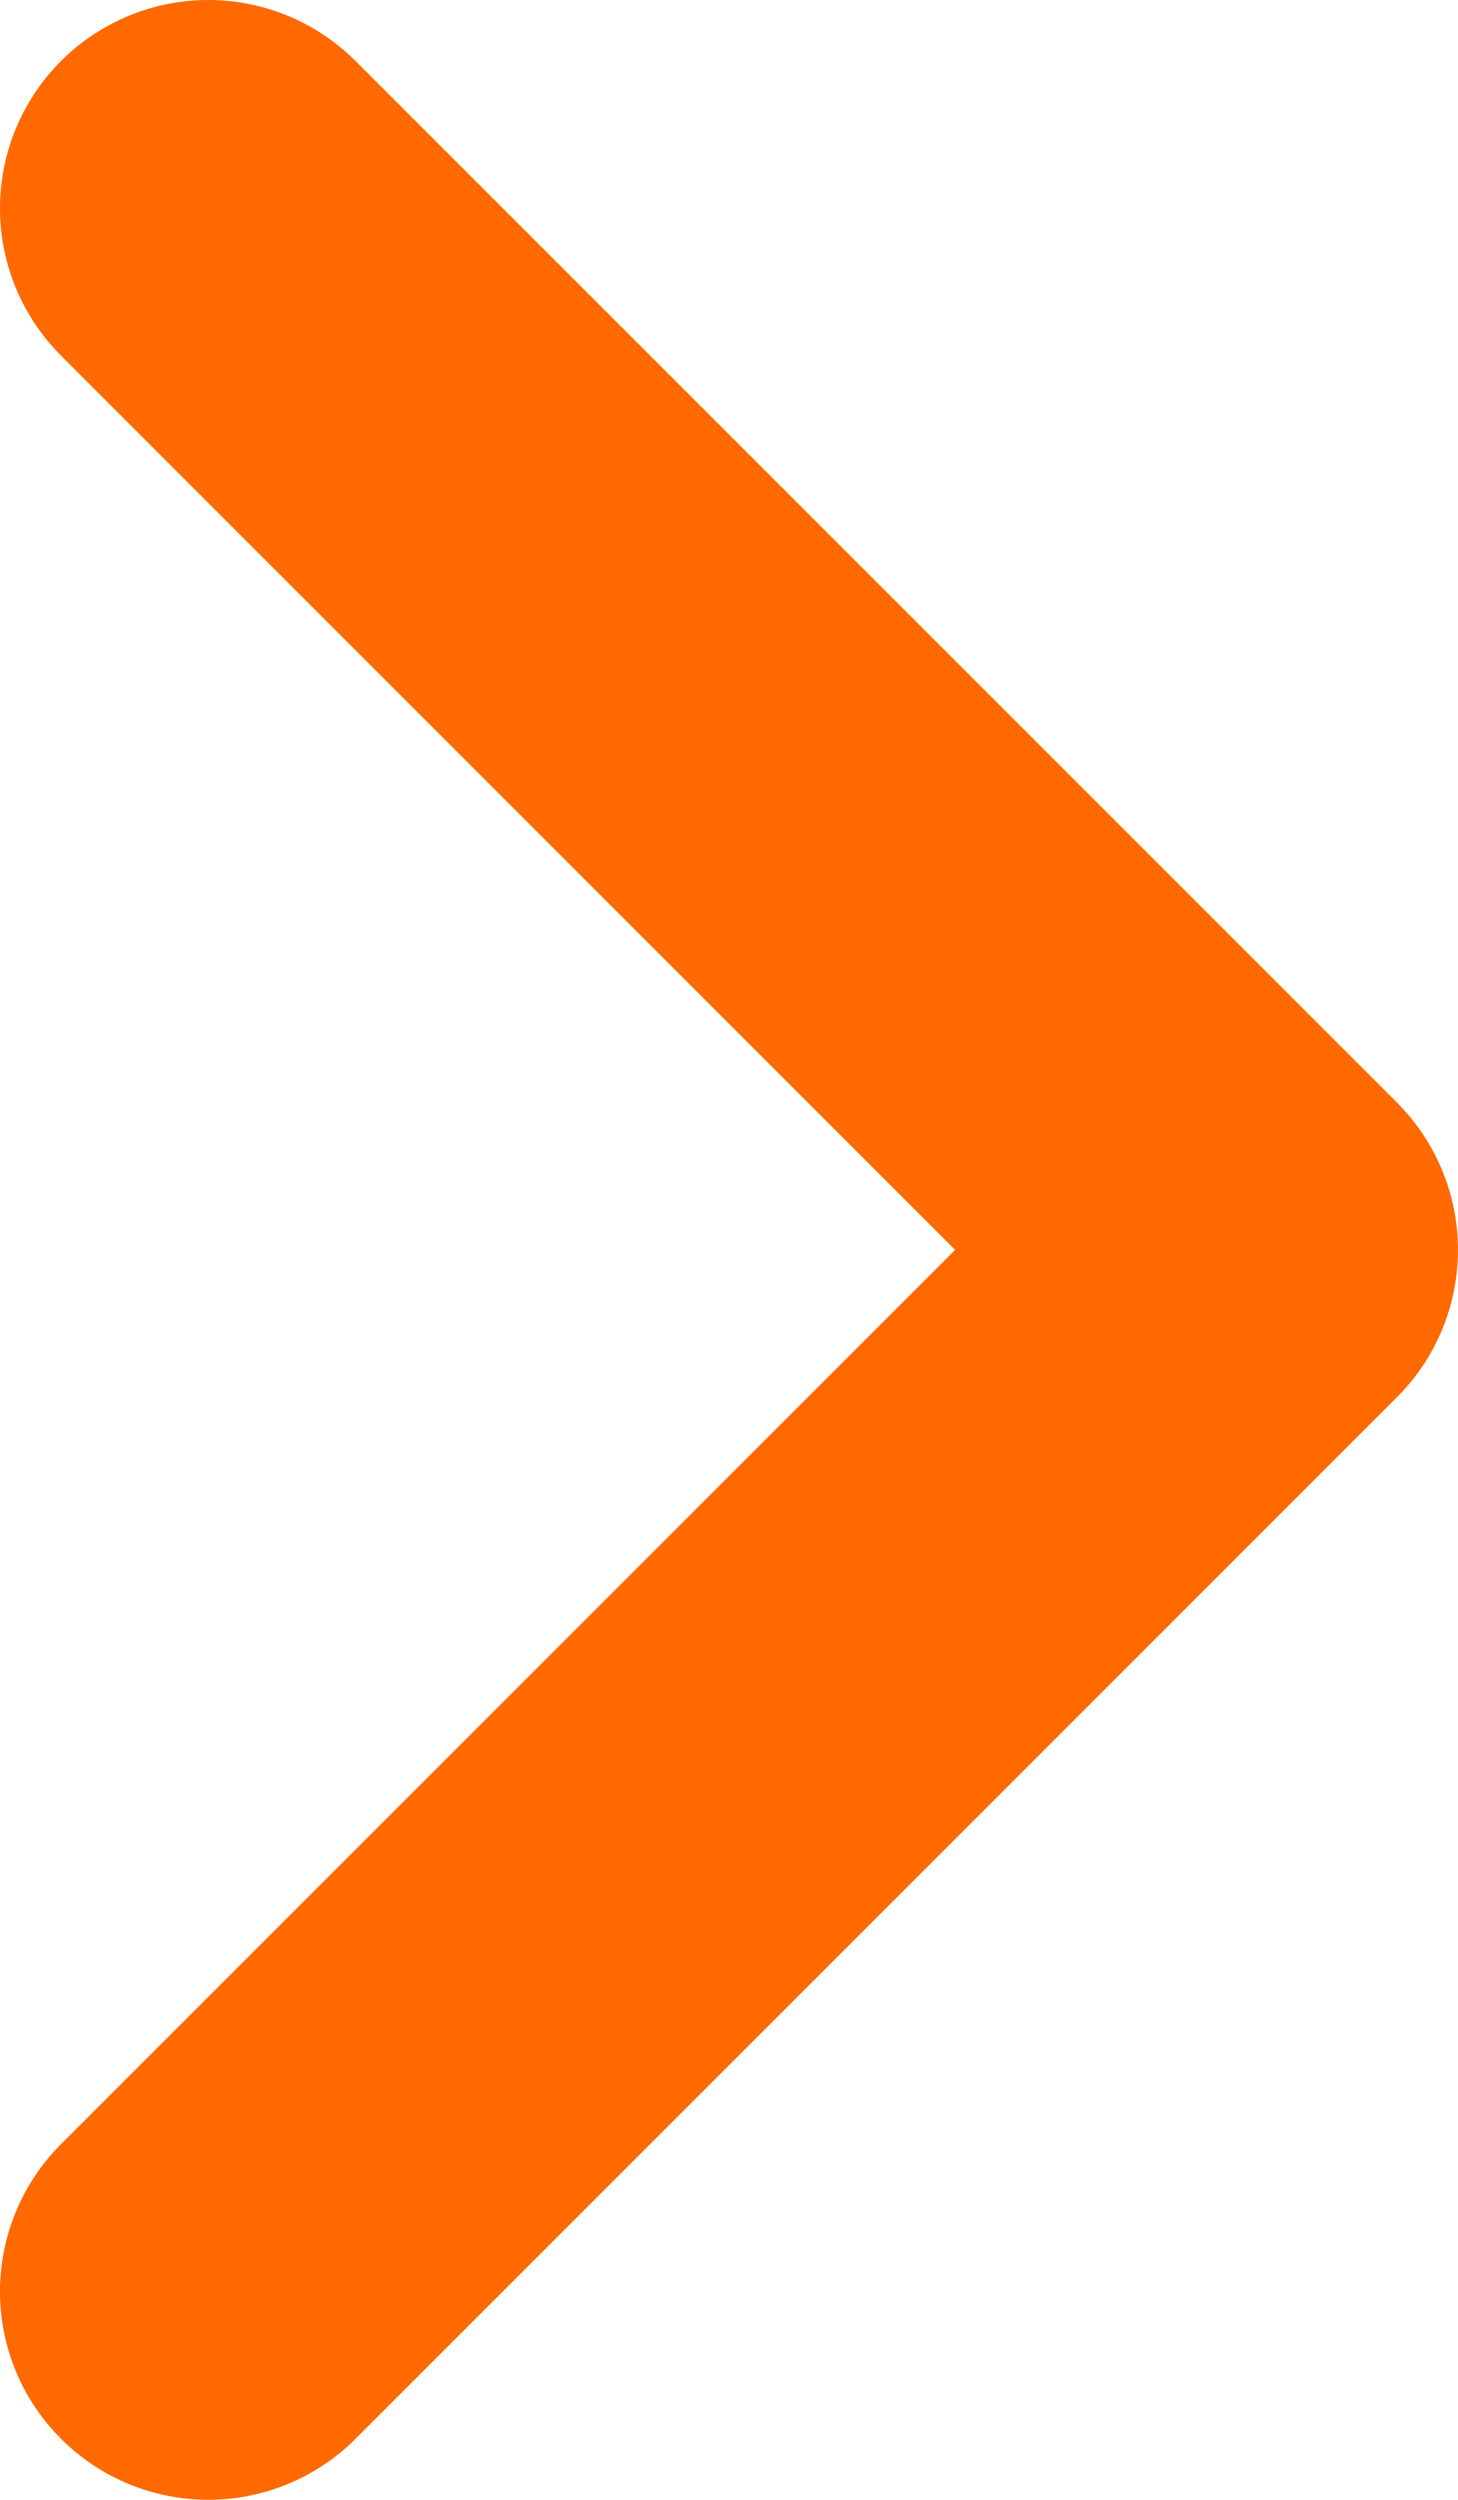 <svg version="1.1" xmlns="http://www.w3.org/2000/svg" xmlns:xlink="http://www.w3.org/1999/xlink" width="14" height="24" viewBox="0,0,149.328,256"><g fill="none" fill-rule="nonzero" stroke="#ff6900" stroke-width="2" stroke-linecap="round" stroke-linejoin="round" stroke-miterlimit="10" stroke-dasharray="" stroke-dashoffset="0" font-family="none" font-weight="none" font-size="none" text-anchor="none" style="mix-blend-mode: normal"><g transform="translate(-0.003,0) scale(21.333,21.333)"><path d="M1,11l5,-5l-5,-5"></path></g></g></svg>